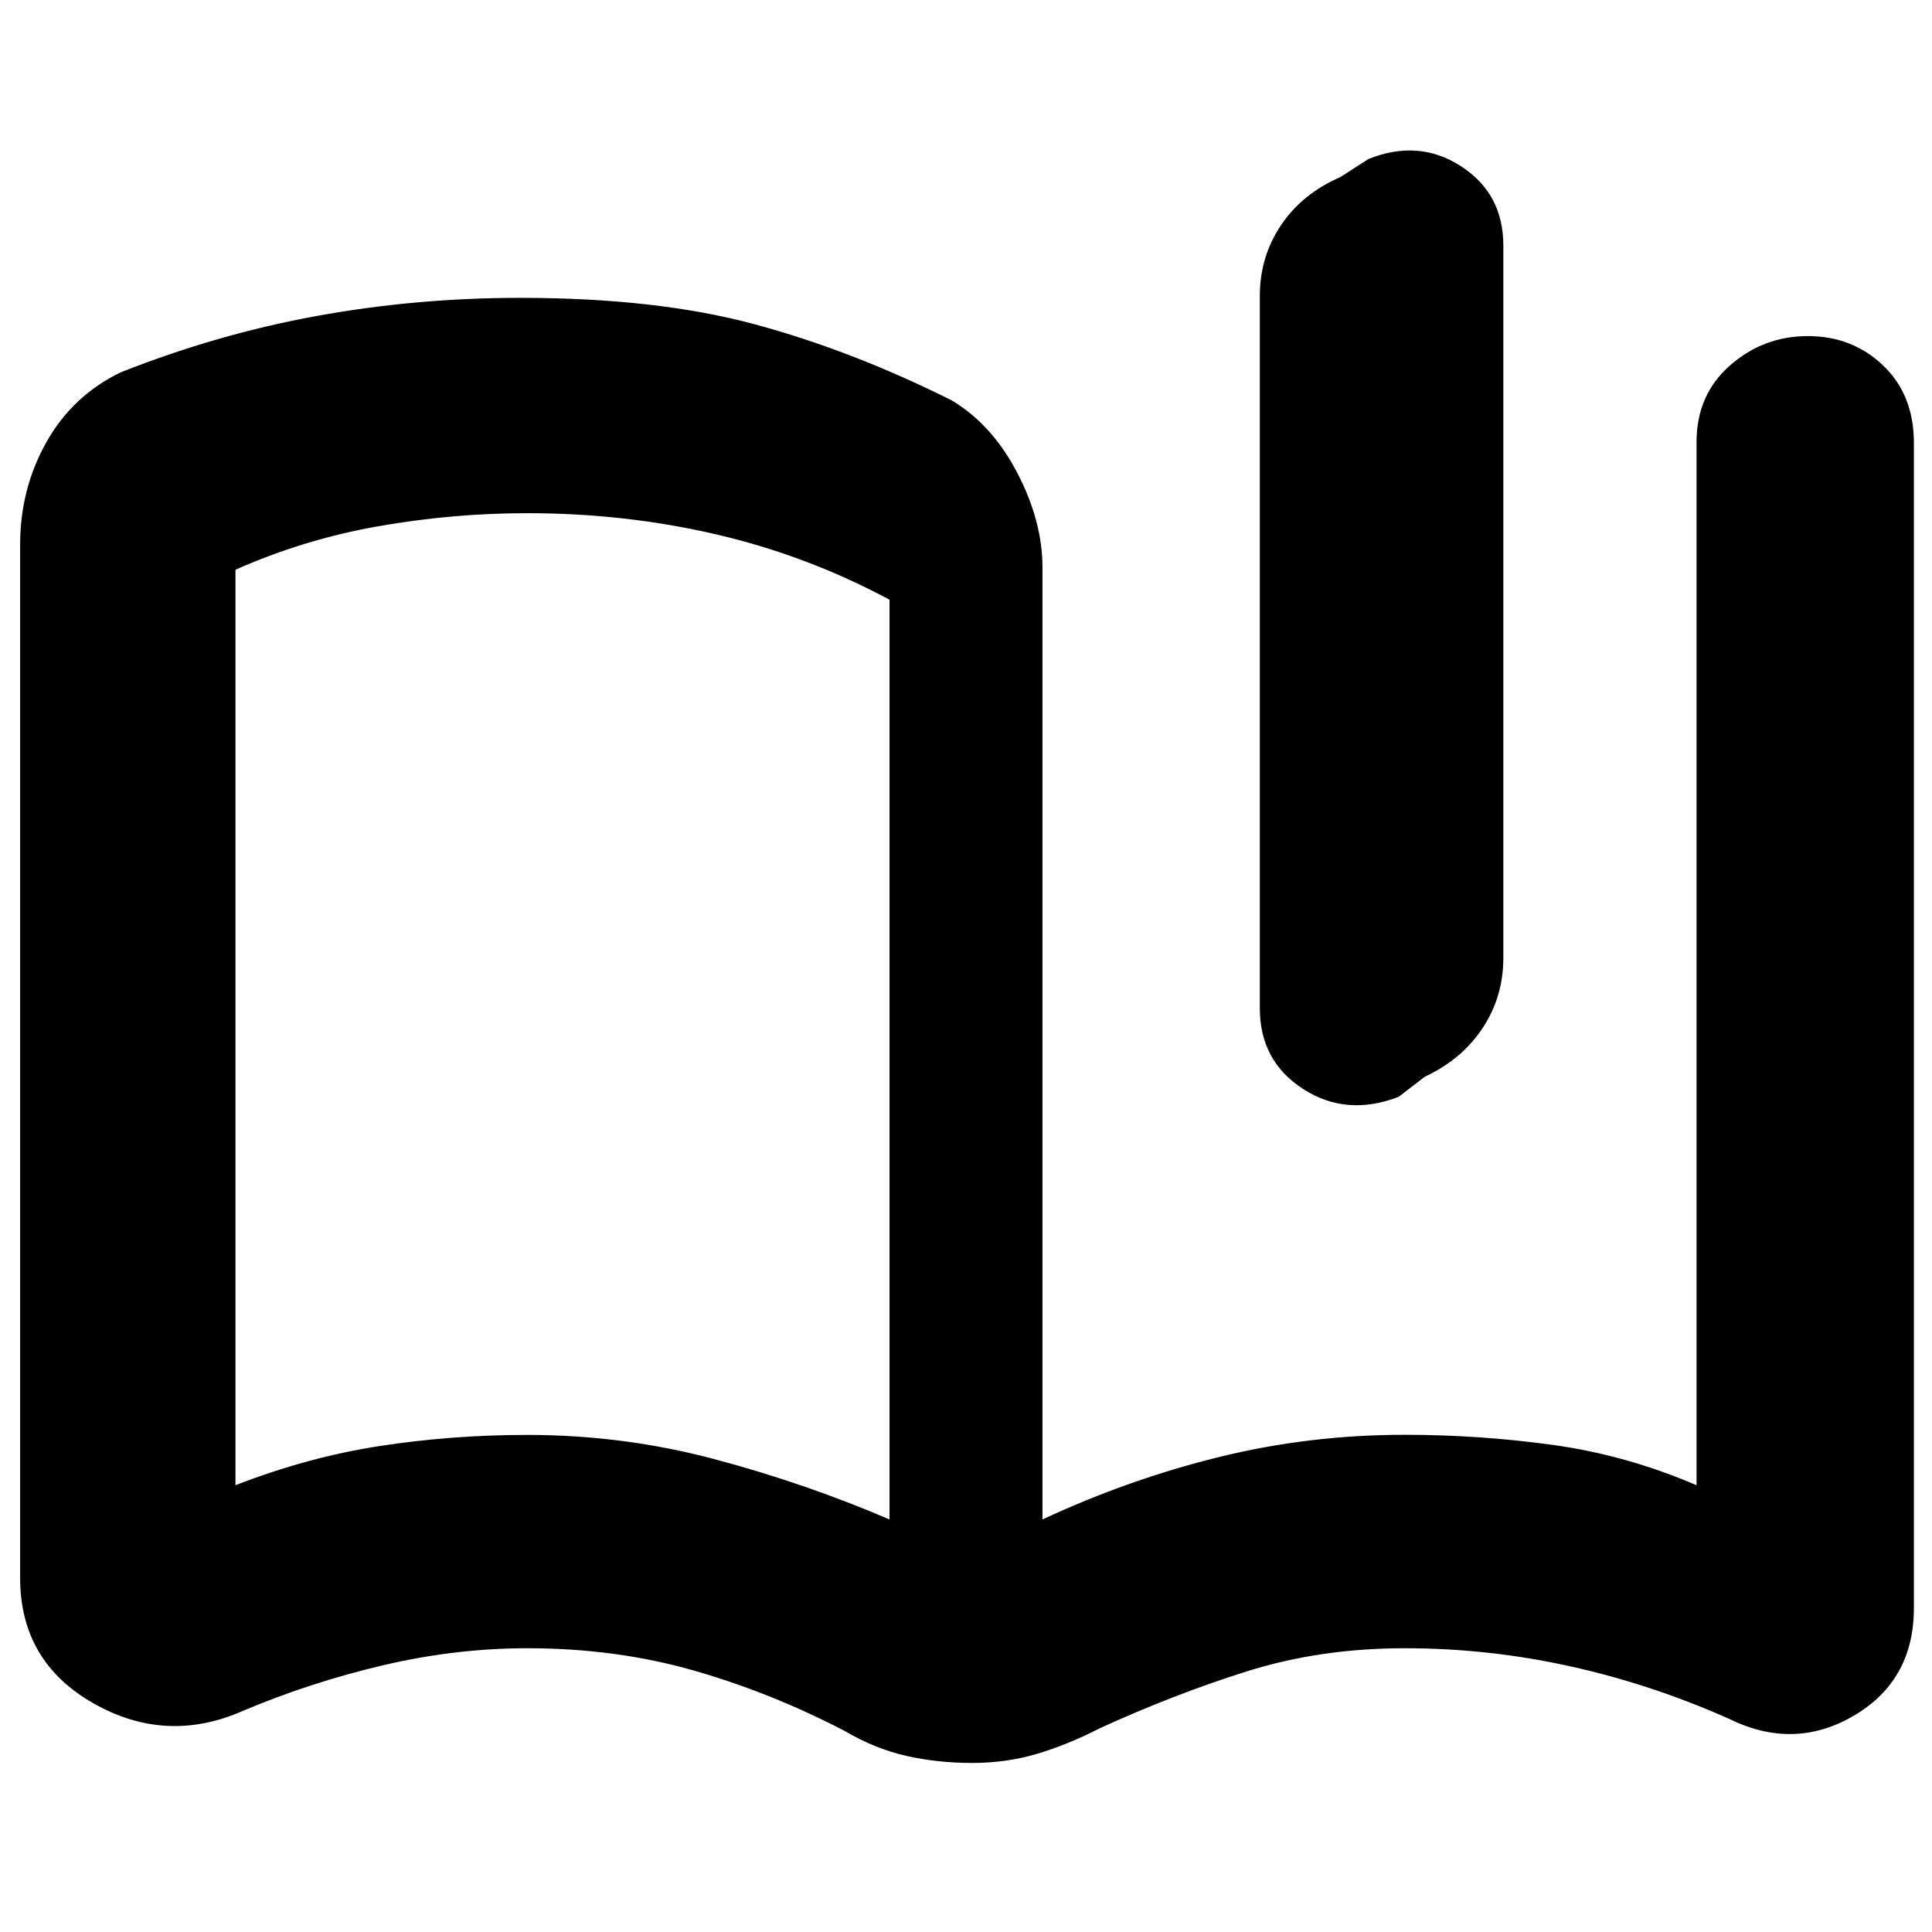 <svg xmlns="http://www.w3.org/2000/svg" height="20" viewBox="0 -960 960 960" width="20"><path d="M442-205v-457q-41-22-86.26-32.5-45.27-10.5-93.76-10.5-37.14 0-74.06 6.5T117-676.9V-222q36-14 71.81-19.5Q224.63-247 262-247q47.69 0 92.85 12Q400-223 442-205ZM10-176v-513.38Q10-717 23-740.2T60-775q48-19 97.4-28 49.41-9 101.18-9 67.42 0 115.92 13t98.5 38q20 12 32.5 36t12.5 47v473q43-20.01 87.83-31.03 44.82-11.03 92.17-11.03 37 0 73.5 5.02Q808-237.03 843-222v-518.3q0-23.5 16.61-38.1 16.6-14.6 38.71-14.6 22.1 0 37.39 14.6T951-740v579q0 36-29.82 53.5Q891.35-90 859-106q-38.43-17.1-78.9-26.05Q739.63-141 698-141q-41.96 0-78.48 11.5T546-101q-15.67 8-30.83 12.5Q500-84 483-84t-32.59-3.5q-15.6-3.5-30.57-12.34Q383-119 344.46-130q-38.53-11-82.46-11-35.59 0-71.58 8.45Q154.43-124.1 121-110q-38.35 17-74.67-3.69Q10-134.38 10-176Zm616-283v-354q0-19.4 10.5-35.07Q647-863.74 666-872l14-9q25-10 46 3.62 21 13.62 21 39.38v354q0 19.3-10.33 34.89Q726.33-433.53 708-425l-13 10q-26 10-47.5-3.9Q626-432.79 626-459Zm-346 4Z"/></svg>